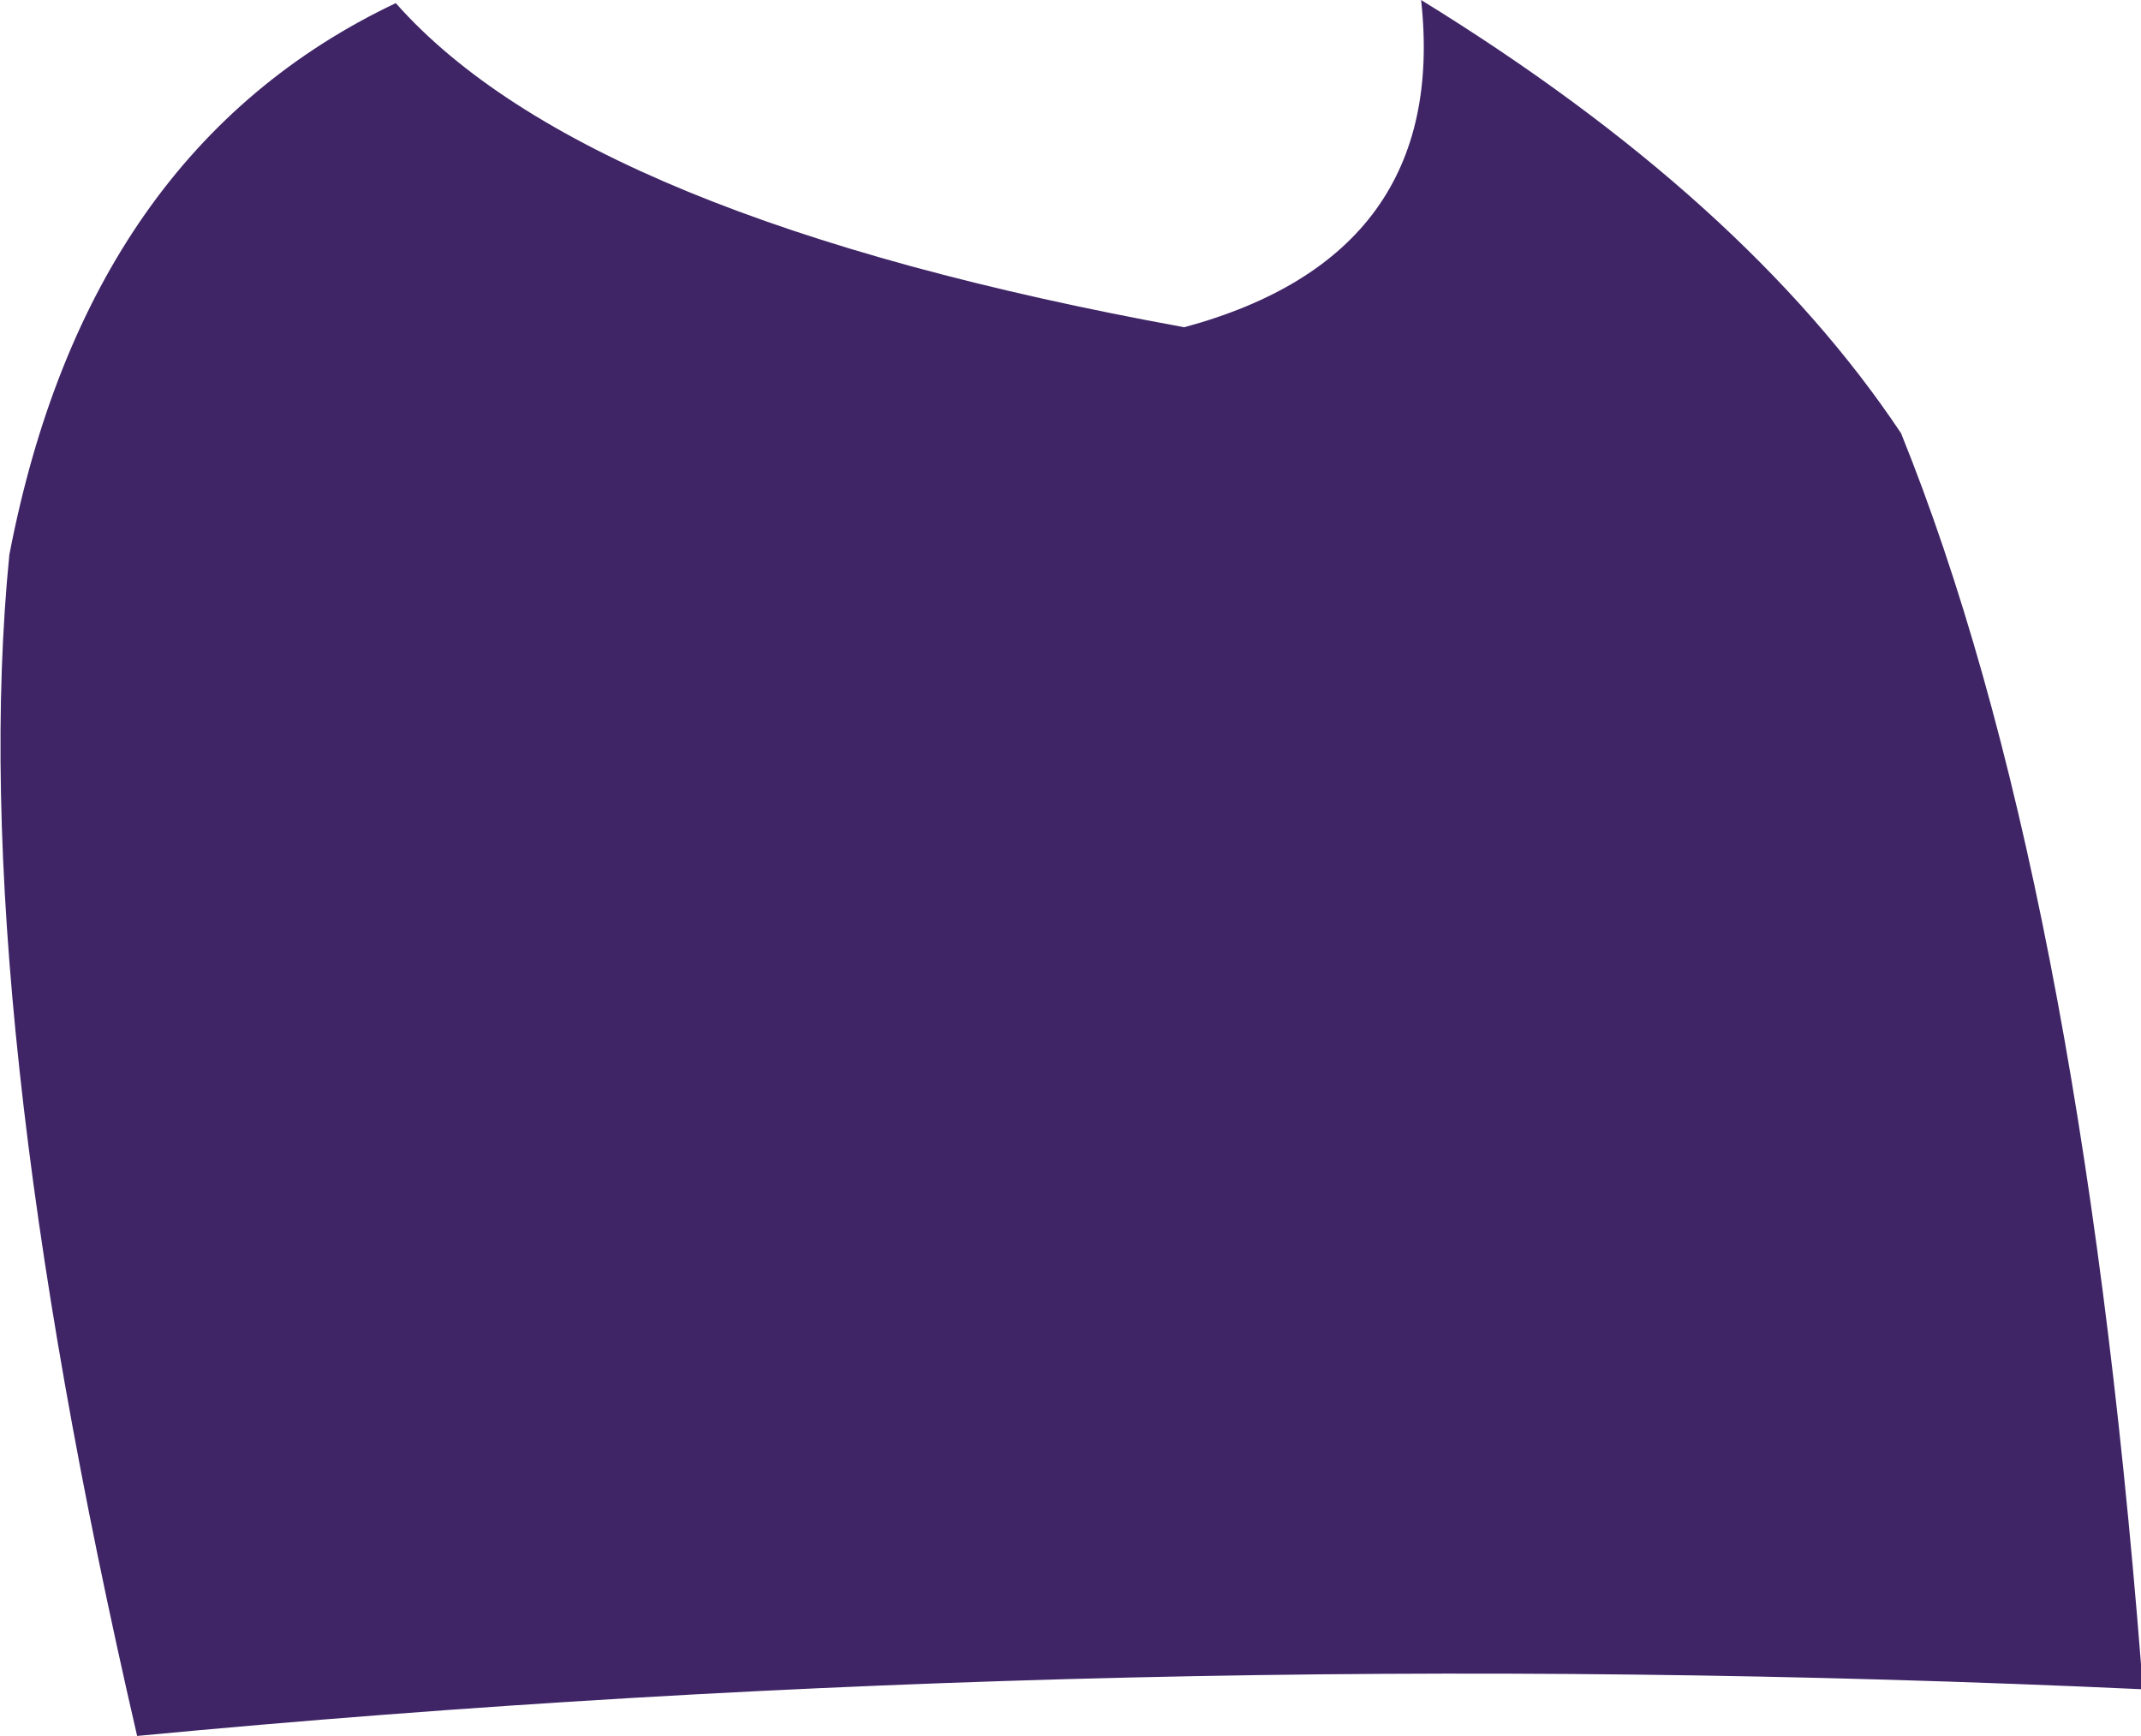 <?xml version="1.0" encoding="UTF-8" standalone="no"?>
<svg xmlns:xlink="http://www.w3.org/1999/xlink" height="27.85px" width="34.35px" xmlns="http://www.w3.org/2000/svg">
  <g transform="matrix(1.0, 0.0, 0.0, 1.0, 16.6, 11.2)">
    <path d="M13.9 -4.25 Q16.75 2.8 17.75 15.5 L17.75 15.9 Q1.4 15.15 -14.4 16.65 -17.15 4.75 -16.45 -2.3 -15.2 -8.8 -10.25 -11.15 -7.2 -7.7 2.4 -5.95 6.65 -7.1 6.2 -11.2 11.4 -8.0 13.9 -4.25" fill="#3f2566" fill-rule="evenodd" stroke="none"/>
  </g>
</svg>
